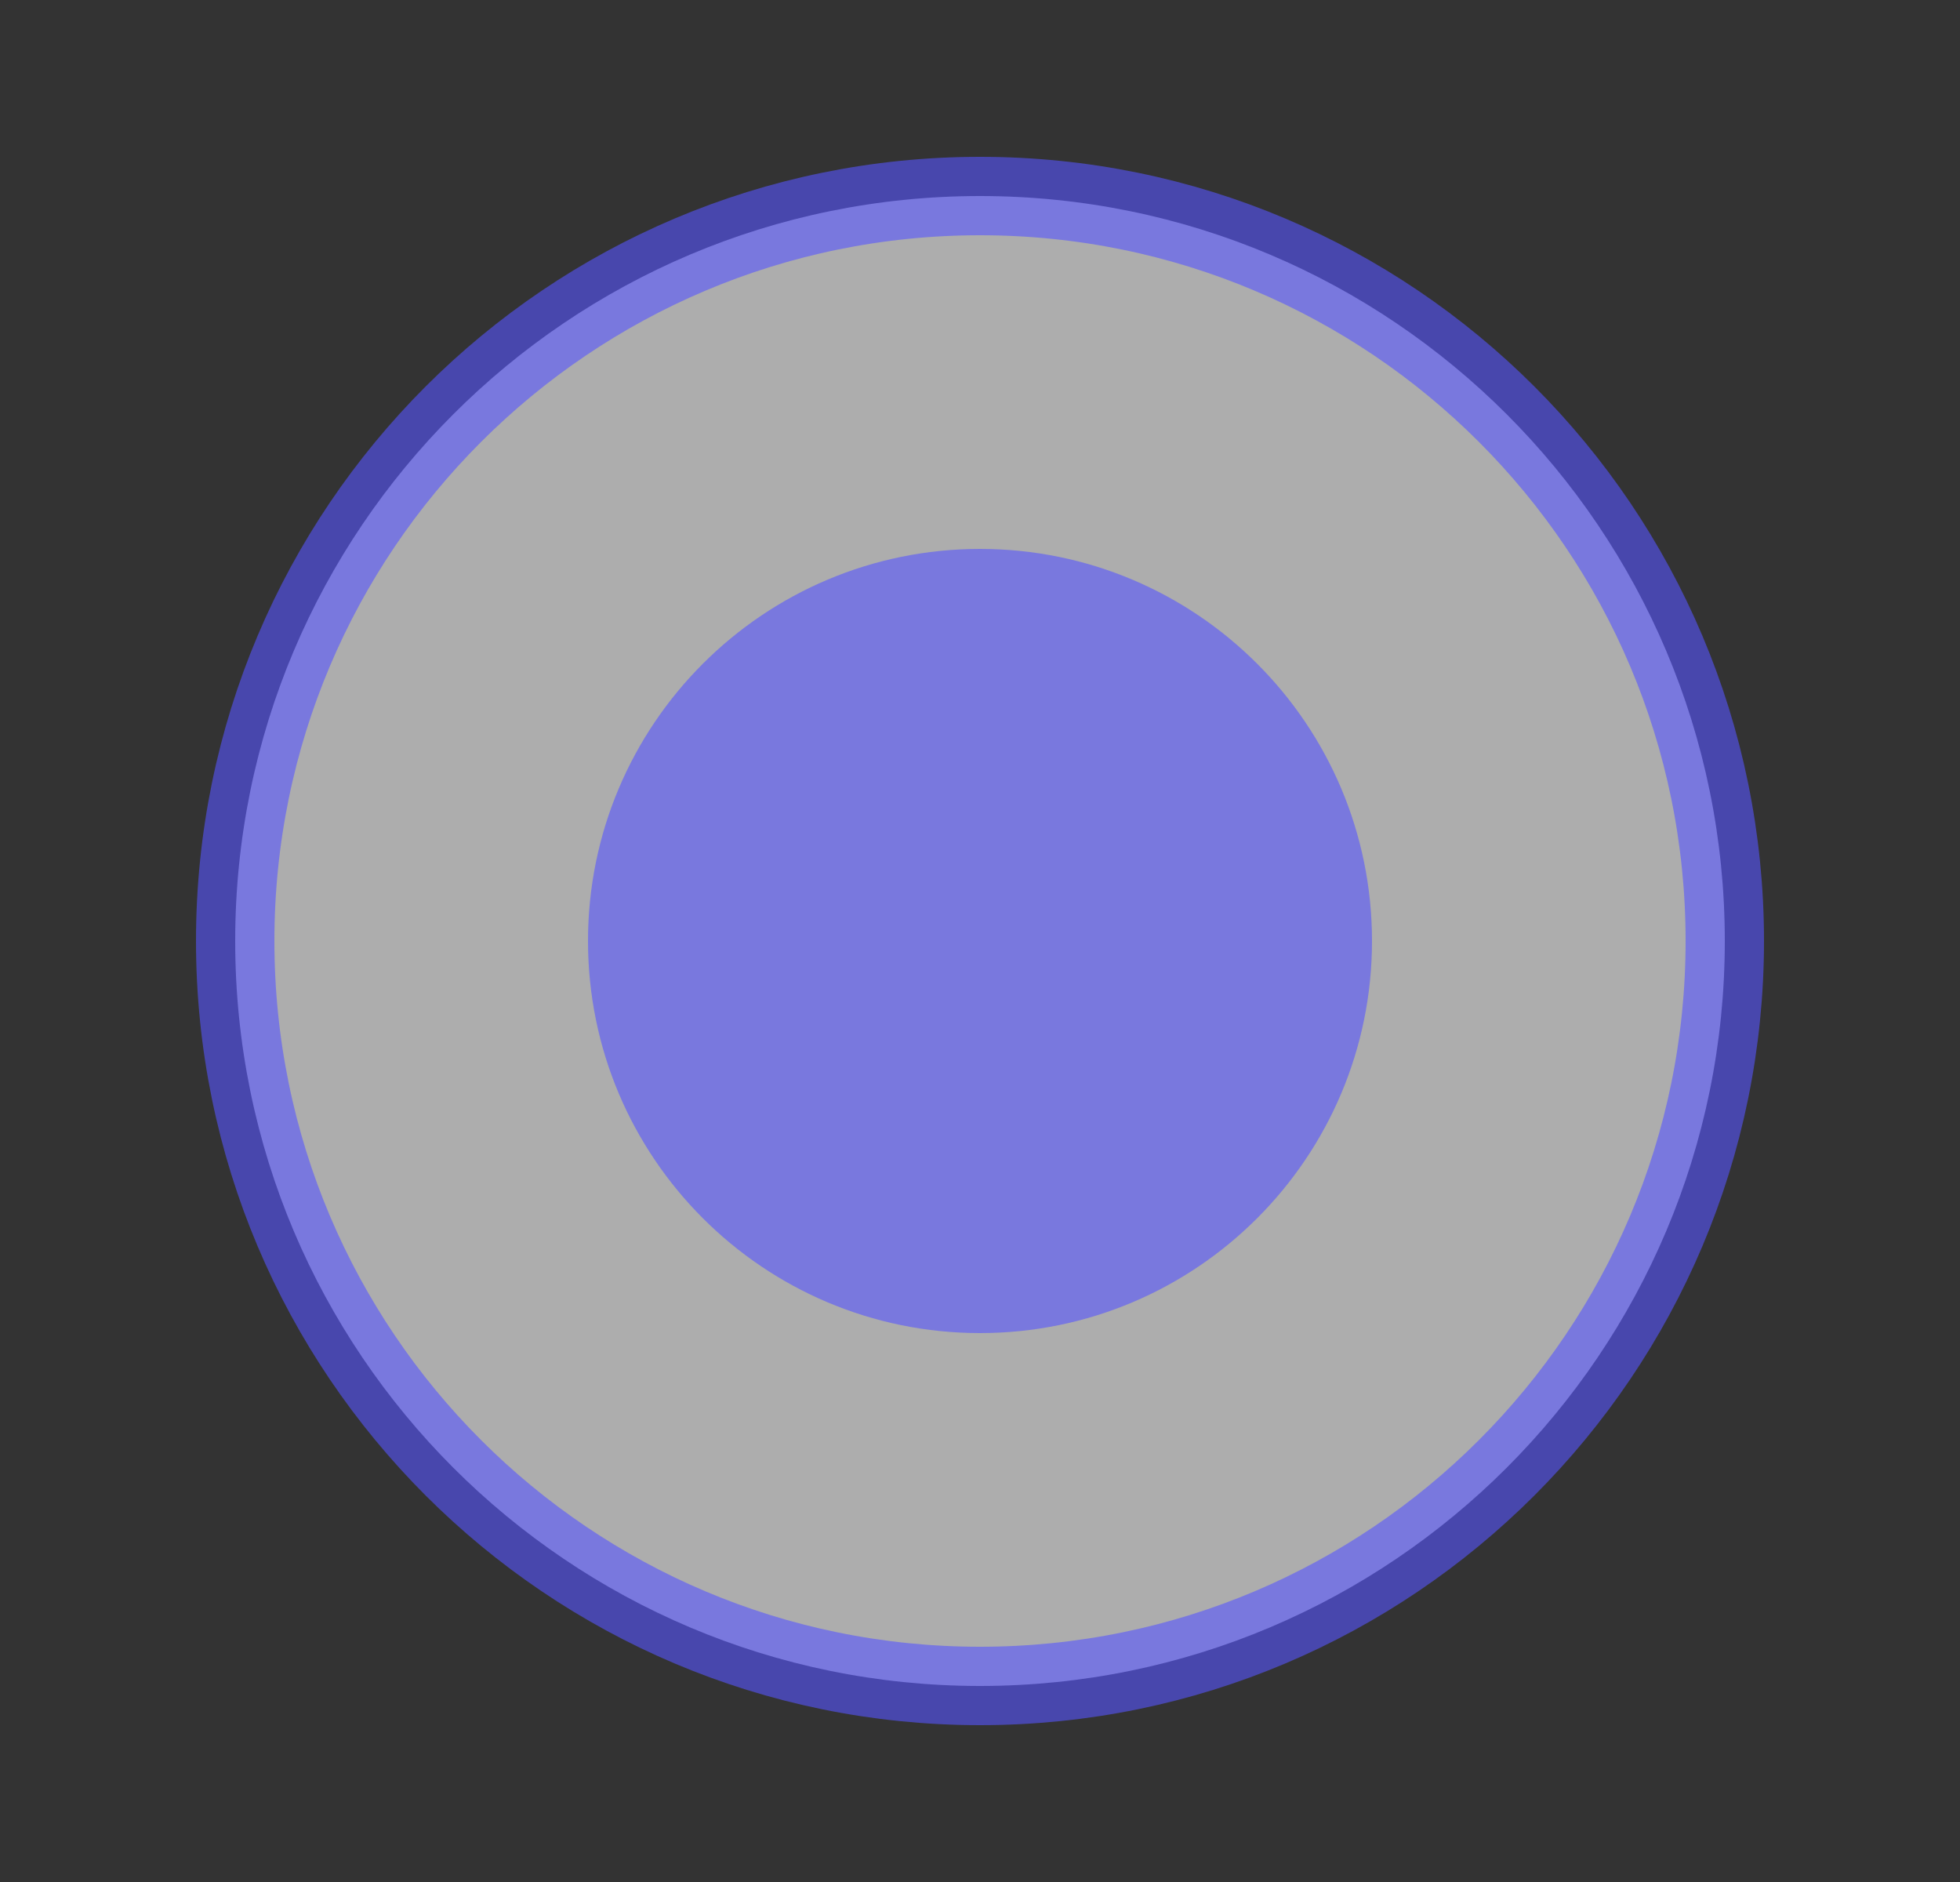 <svg width="25" height="24" viewBox="0 0 25 24" fill="none" xmlns="http://www.w3.org/2000/svg">
<rect x="0" y="0" width="25" height="24" fill="#333333" stroke="none"/>
<path opacity="0.6" d="M3 12C3 6.753 7.253 2.5 12.5 2.5C17.747 2.5 22 6.753 22 12C22 17.247 17.747 21.5 12.5 21.5C7.253 21.5 3 17.247 3 12Z" fill="white" stroke="#5755FF" stroke-linecap="round" stroke-linejoin="round"/>
<path opacity="0.6" fill-rule="evenodd" clip-rule="evenodd" d="M7.5 12C7.5 9.238 9.739 7 12.5 7C15.261 7 17.5 9.238 17.5 12C17.5 14.761 15.261 17 12.5 17C9.739 17 7.5 14.761 7.5 12Z" fill="#5755FF"/>
</svg>

